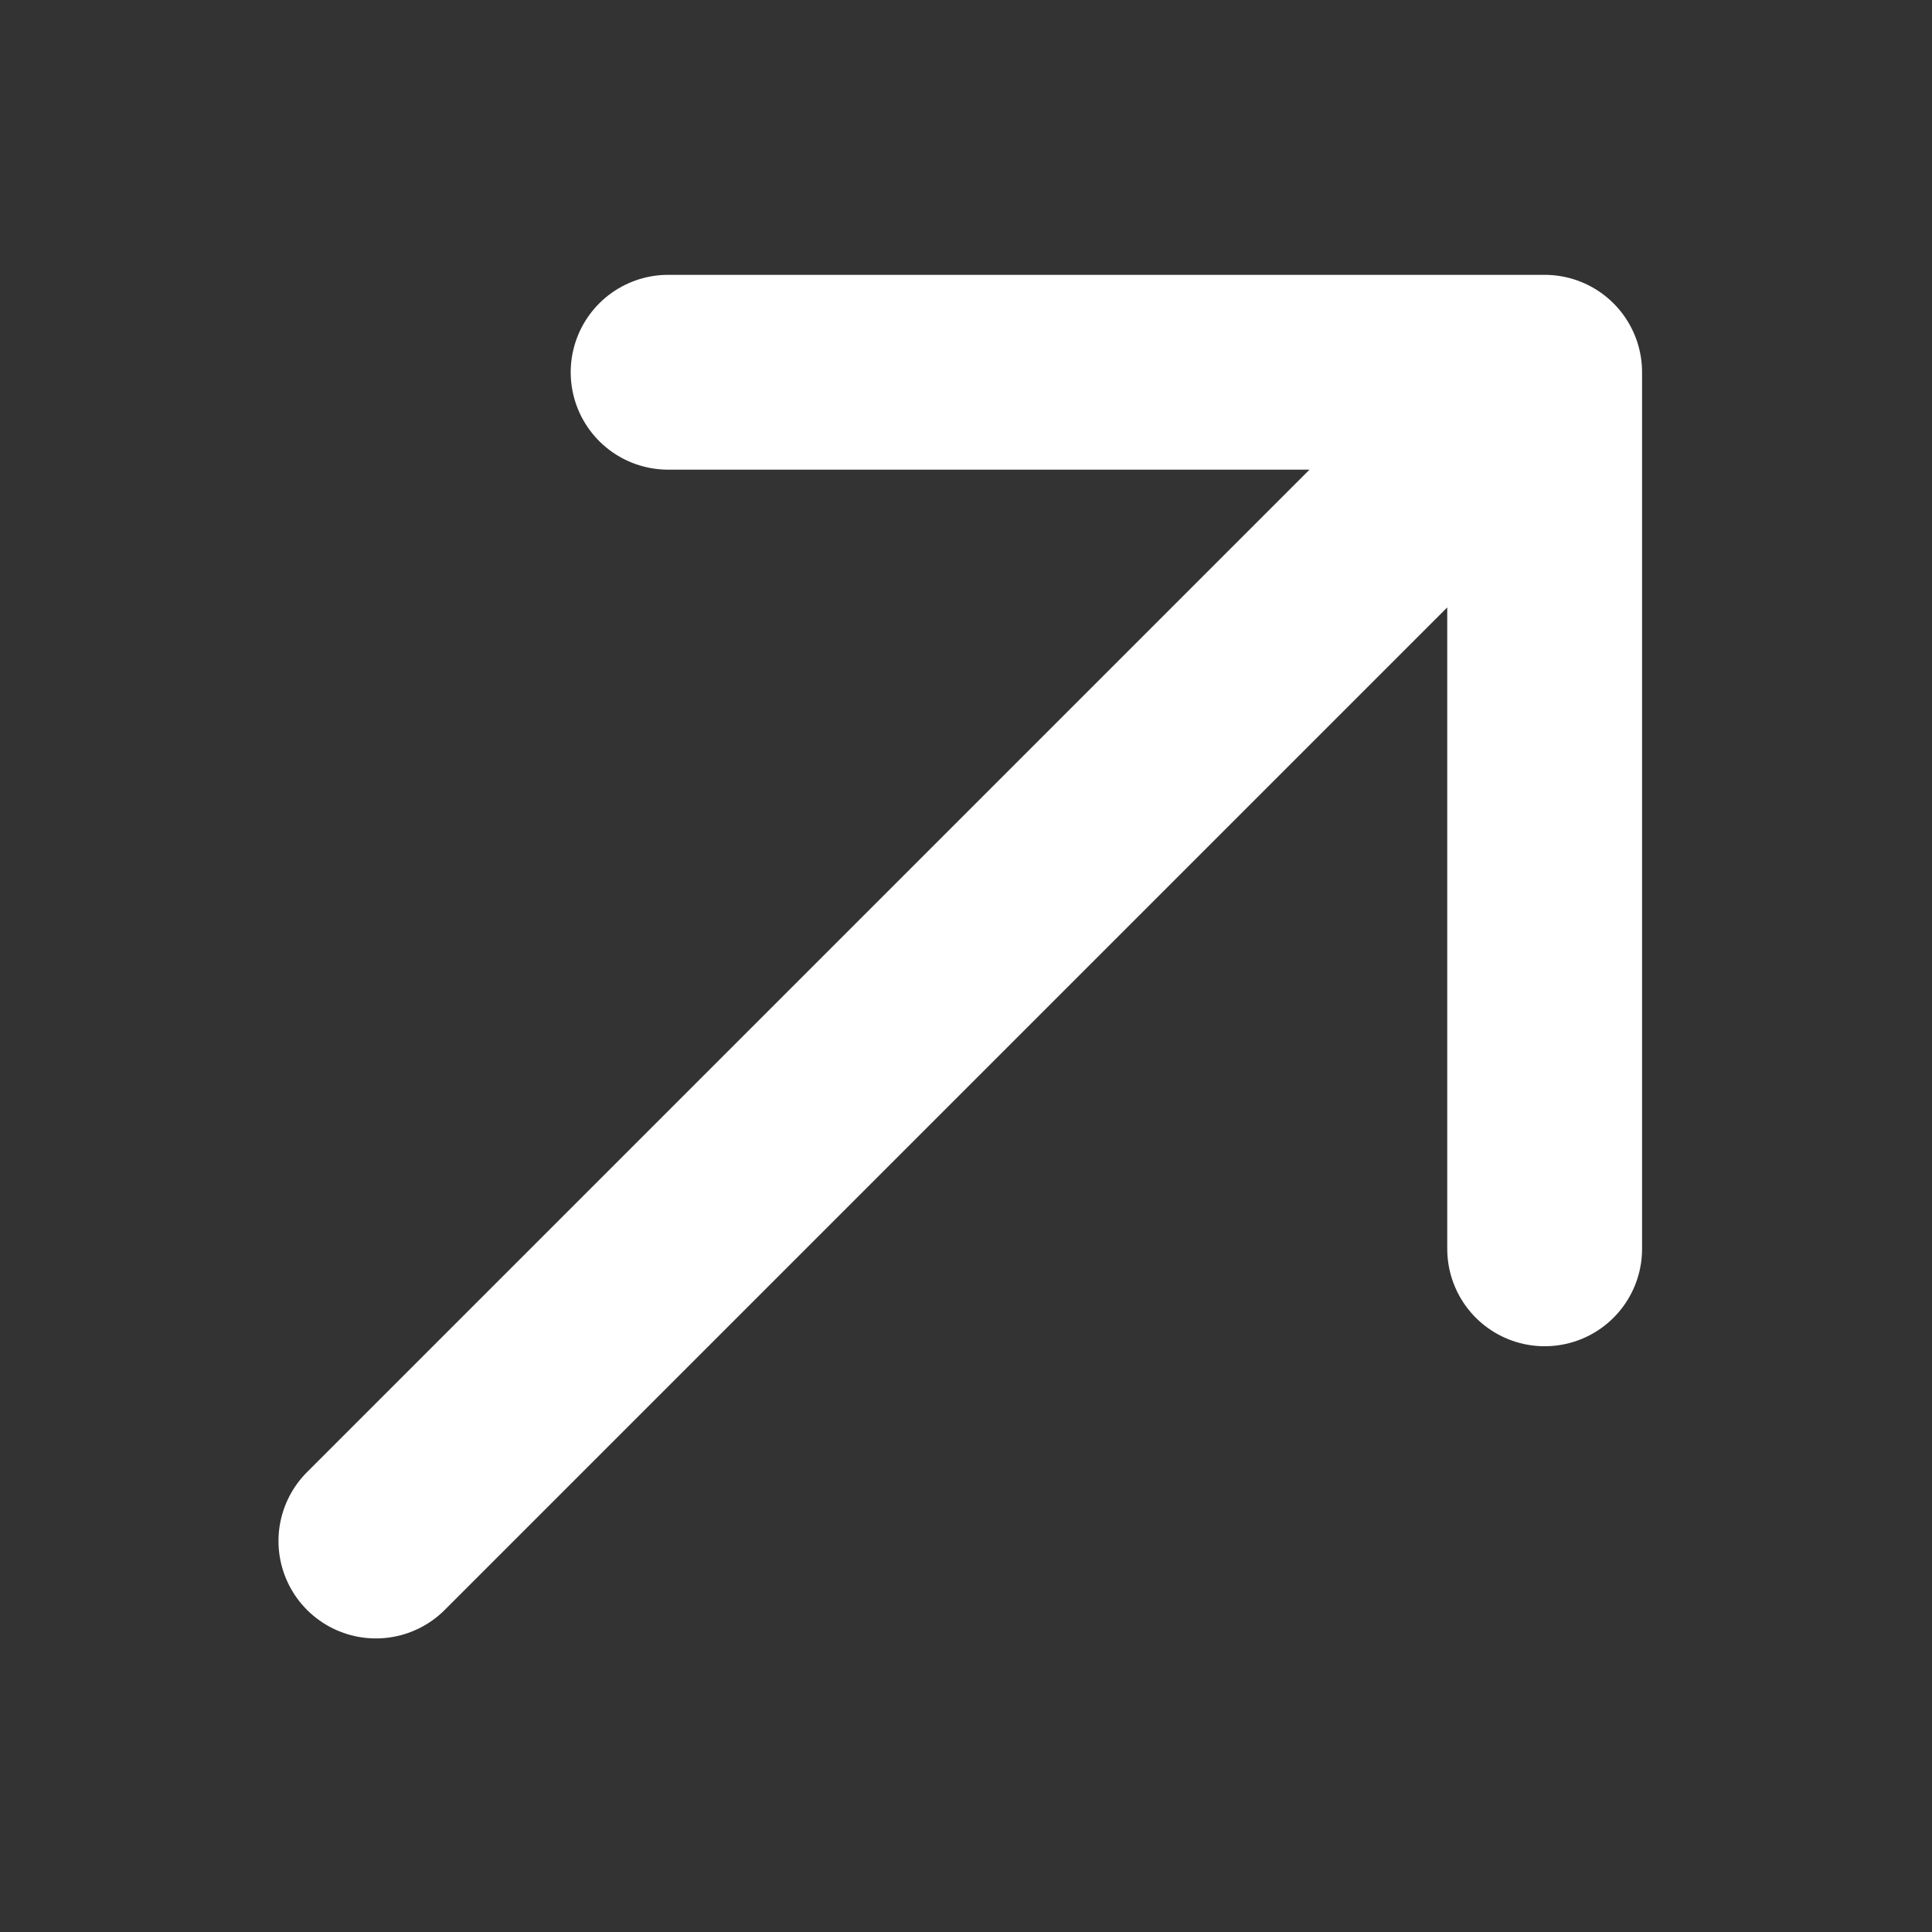 <svg width="43" height="43" viewBox="0 0 43 43" fill="none" xmlns="http://www.w3.org/2000/svg">
<rect x="0" y="0" width="43" height="43" fill="#333333" stroke="none"/>
<path d="M8.366 34.298L34.379 8.285M34.379 8.285H14.87M34.379 8.285V27.795" stroke="white" stroke-width="4.336" stroke-linecap="round" stroke-linejoin="round"/>
</svg>
